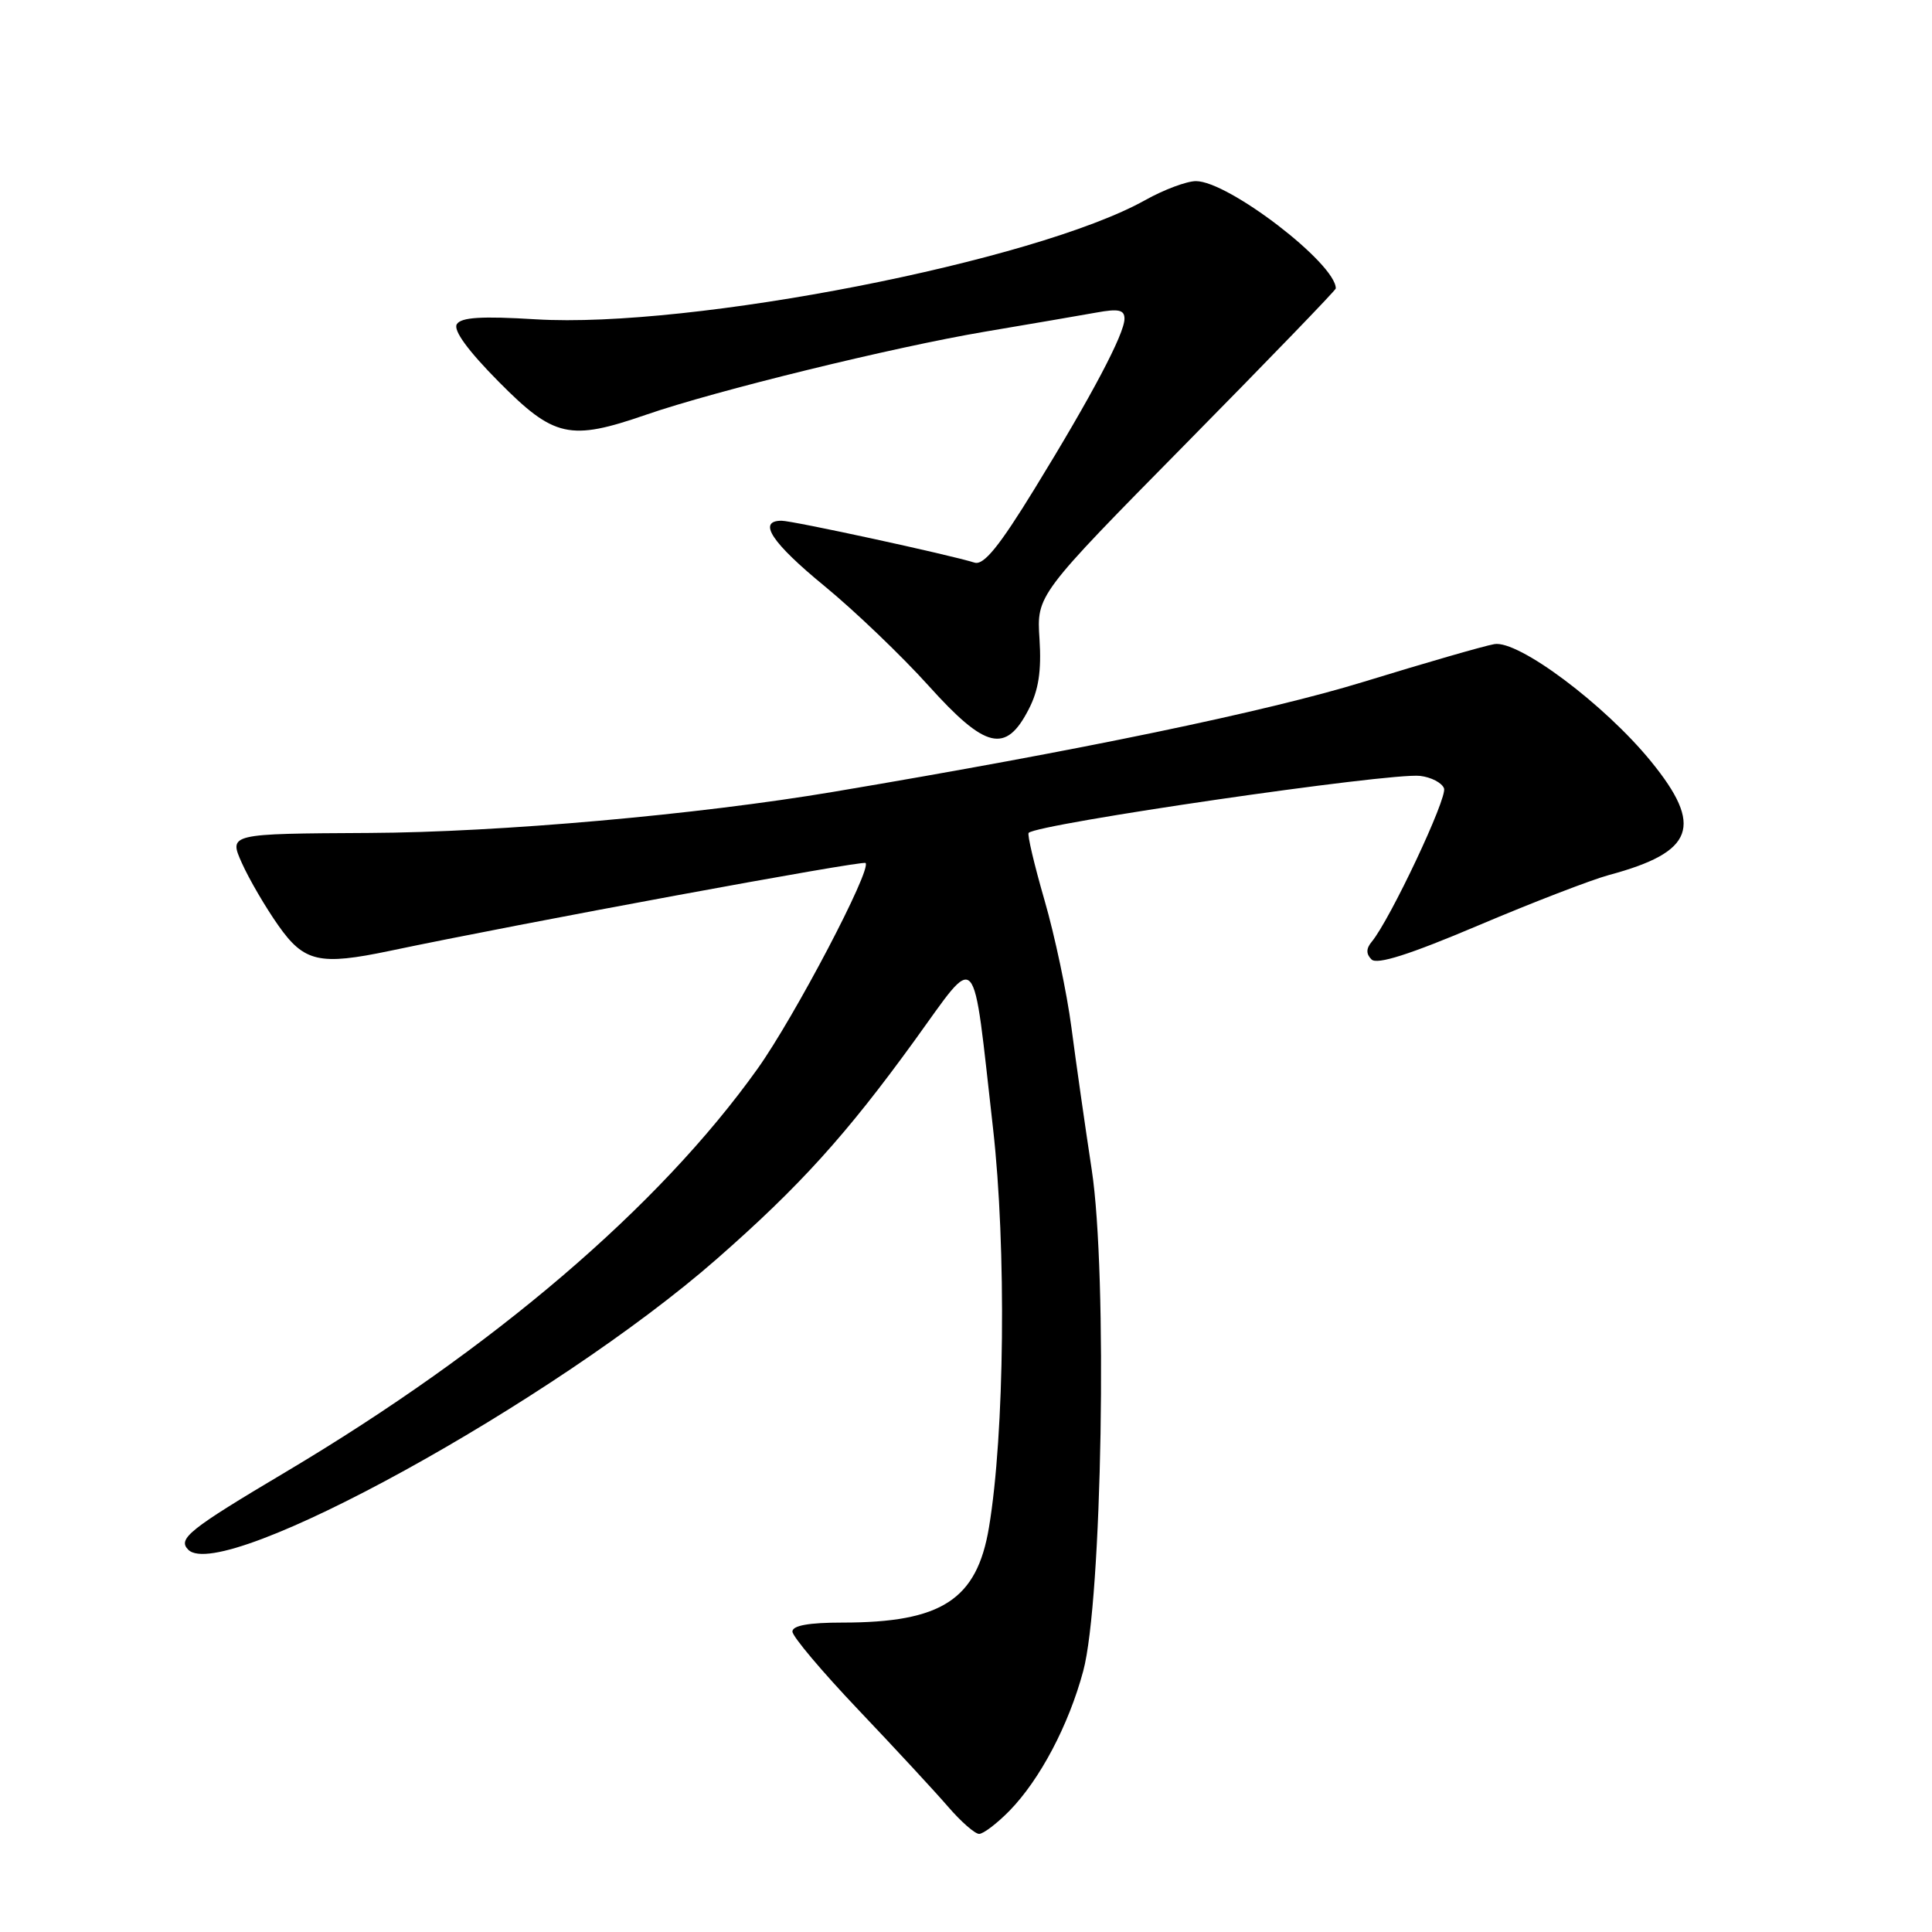 <?xml version="1.0" encoding="UTF-8" standalone="no"?>
<!DOCTYPE svg PUBLIC "-//W3C//DTD SVG 1.1//EN" "http://www.w3.org/Graphics/SVG/1.1/DTD/svg11.dtd" >
<svg xmlns="http://www.w3.org/2000/svg" xmlns:xlink="http://www.w3.org/1999/xlink" version="1.1" viewBox="0 0 256 256">
 <g >
 <path fill="currentColor"
d=" M 133.76 239.94 C 137.79 235.81 141.60 228.61 143.53 221.43 C 146.04 212.15 146.77 168.81 144.66 155.00 C 143.78 149.22 142.57 140.74 141.97 136.15 C 141.37 131.56 139.76 123.96 138.40 119.27 C 137.04 114.57 136.10 110.57 136.30 110.36 C 137.52 109.15 184.19 102.35 188.17 102.81 C 189.63 102.98 191.06 103.72 191.34 104.46 C 191.82 105.69 184.21 121.83 181.76 124.79 C 181.01 125.69 181.00 126.40 181.73 127.13 C 182.46 127.86 186.74 126.50 195.85 122.64 C 203.04 119.59 210.85 116.58 213.21 115.94 C 224.51 112.90 225.77 109.48 218.75 100.87 C 212.60 93.33 201.17 84.78 198.00 85.35 C 196.62 85.59 188.84 87.84 180.70 90.34 C 167.89 94.28 143.15 99.42 110.50 104.91 C 92.43 107.96 66.15 110.29 48.90 110.37 C 30.31 110.47 30.31 110.47 32.05 114.36 C 33.01 116.50 35.18 120.22 36.88 122.63 C 40.30 127.49 42.33 127.95 51.67 125.99 C 69.07 122.33 114.31 113.98 114.69 114.35 C 115.54 115.20 105.27 134.77 100.37 141.63 C 87.32 159.92 65.36 178.69 37.85 195.05 C 25.03 202.67 23.50 203.90 24.95 205.35 C 29.48 209.88 73.48 185.67 95.00 166.80 C 105.96 157.19 112.12 150.38 121.16 137.91 C 129.74 126.08 128.80 125.04 131.58 149.50 C 133.37 165.27 133.12 190.02 131.04 202.41 C 129.44 211.97 124.77 215.00 111.63 215.00 C 107.18 215.00 105.00 215.39 105.00 216.19 C 105.00 216.84 108.94 221.51 113.75 226.57 C 118.56 231.63 123.90 237.40 125.61 239.38 C 127.32 241.37 129.18 243.00 129.74 243.00 C 130.30 243.00 132.11 241.62 133.76 239.94 Z  M 136.30 94.00 C 137.62 91.46 138.01 88.91 137.74 84.68 C 137.36 78.85 137.36 78.85 157.18 58.74 C 168.08 47.68 177.00 38.45 177.00 38.22 C 177.00 34.92 162.77 24.00 158.47 24.00 C 157.25 24.00 154.22 25.13 151.74 26.52 C 137.24 34.63 91.55 43.56 70.99 42.31 C 63.81 41.87 61.09 42.04 60.53 42.96 C 60.03 43.76 62.01 46.47 66.10 50.60 C 73.41 57.98 75.50 58.45 85.59 54.96 C 94.81 51.77 118.38 46.00 130.50 43.95 C 136.55 42.93 143.19 41.79 145.25 41.42 C 148.21 40.88 149.00 41.05 149.00 42.23 C 149.00 44.23 144.71 52.36 137.08 64.78 C 132.39 72.42 130.35 74.93 129.13 74.55 C 125.75 73.49 105.05 69.00 103.56 69.00 C 100.32 69.00 102.24 71.91 109.29 77.69 C 113.29 80.98 119.48 86.91 123.04 90.86 C 130.60 99.26 133.27 99.89 136.30 94.00 Z "/>
</g>
</svg>